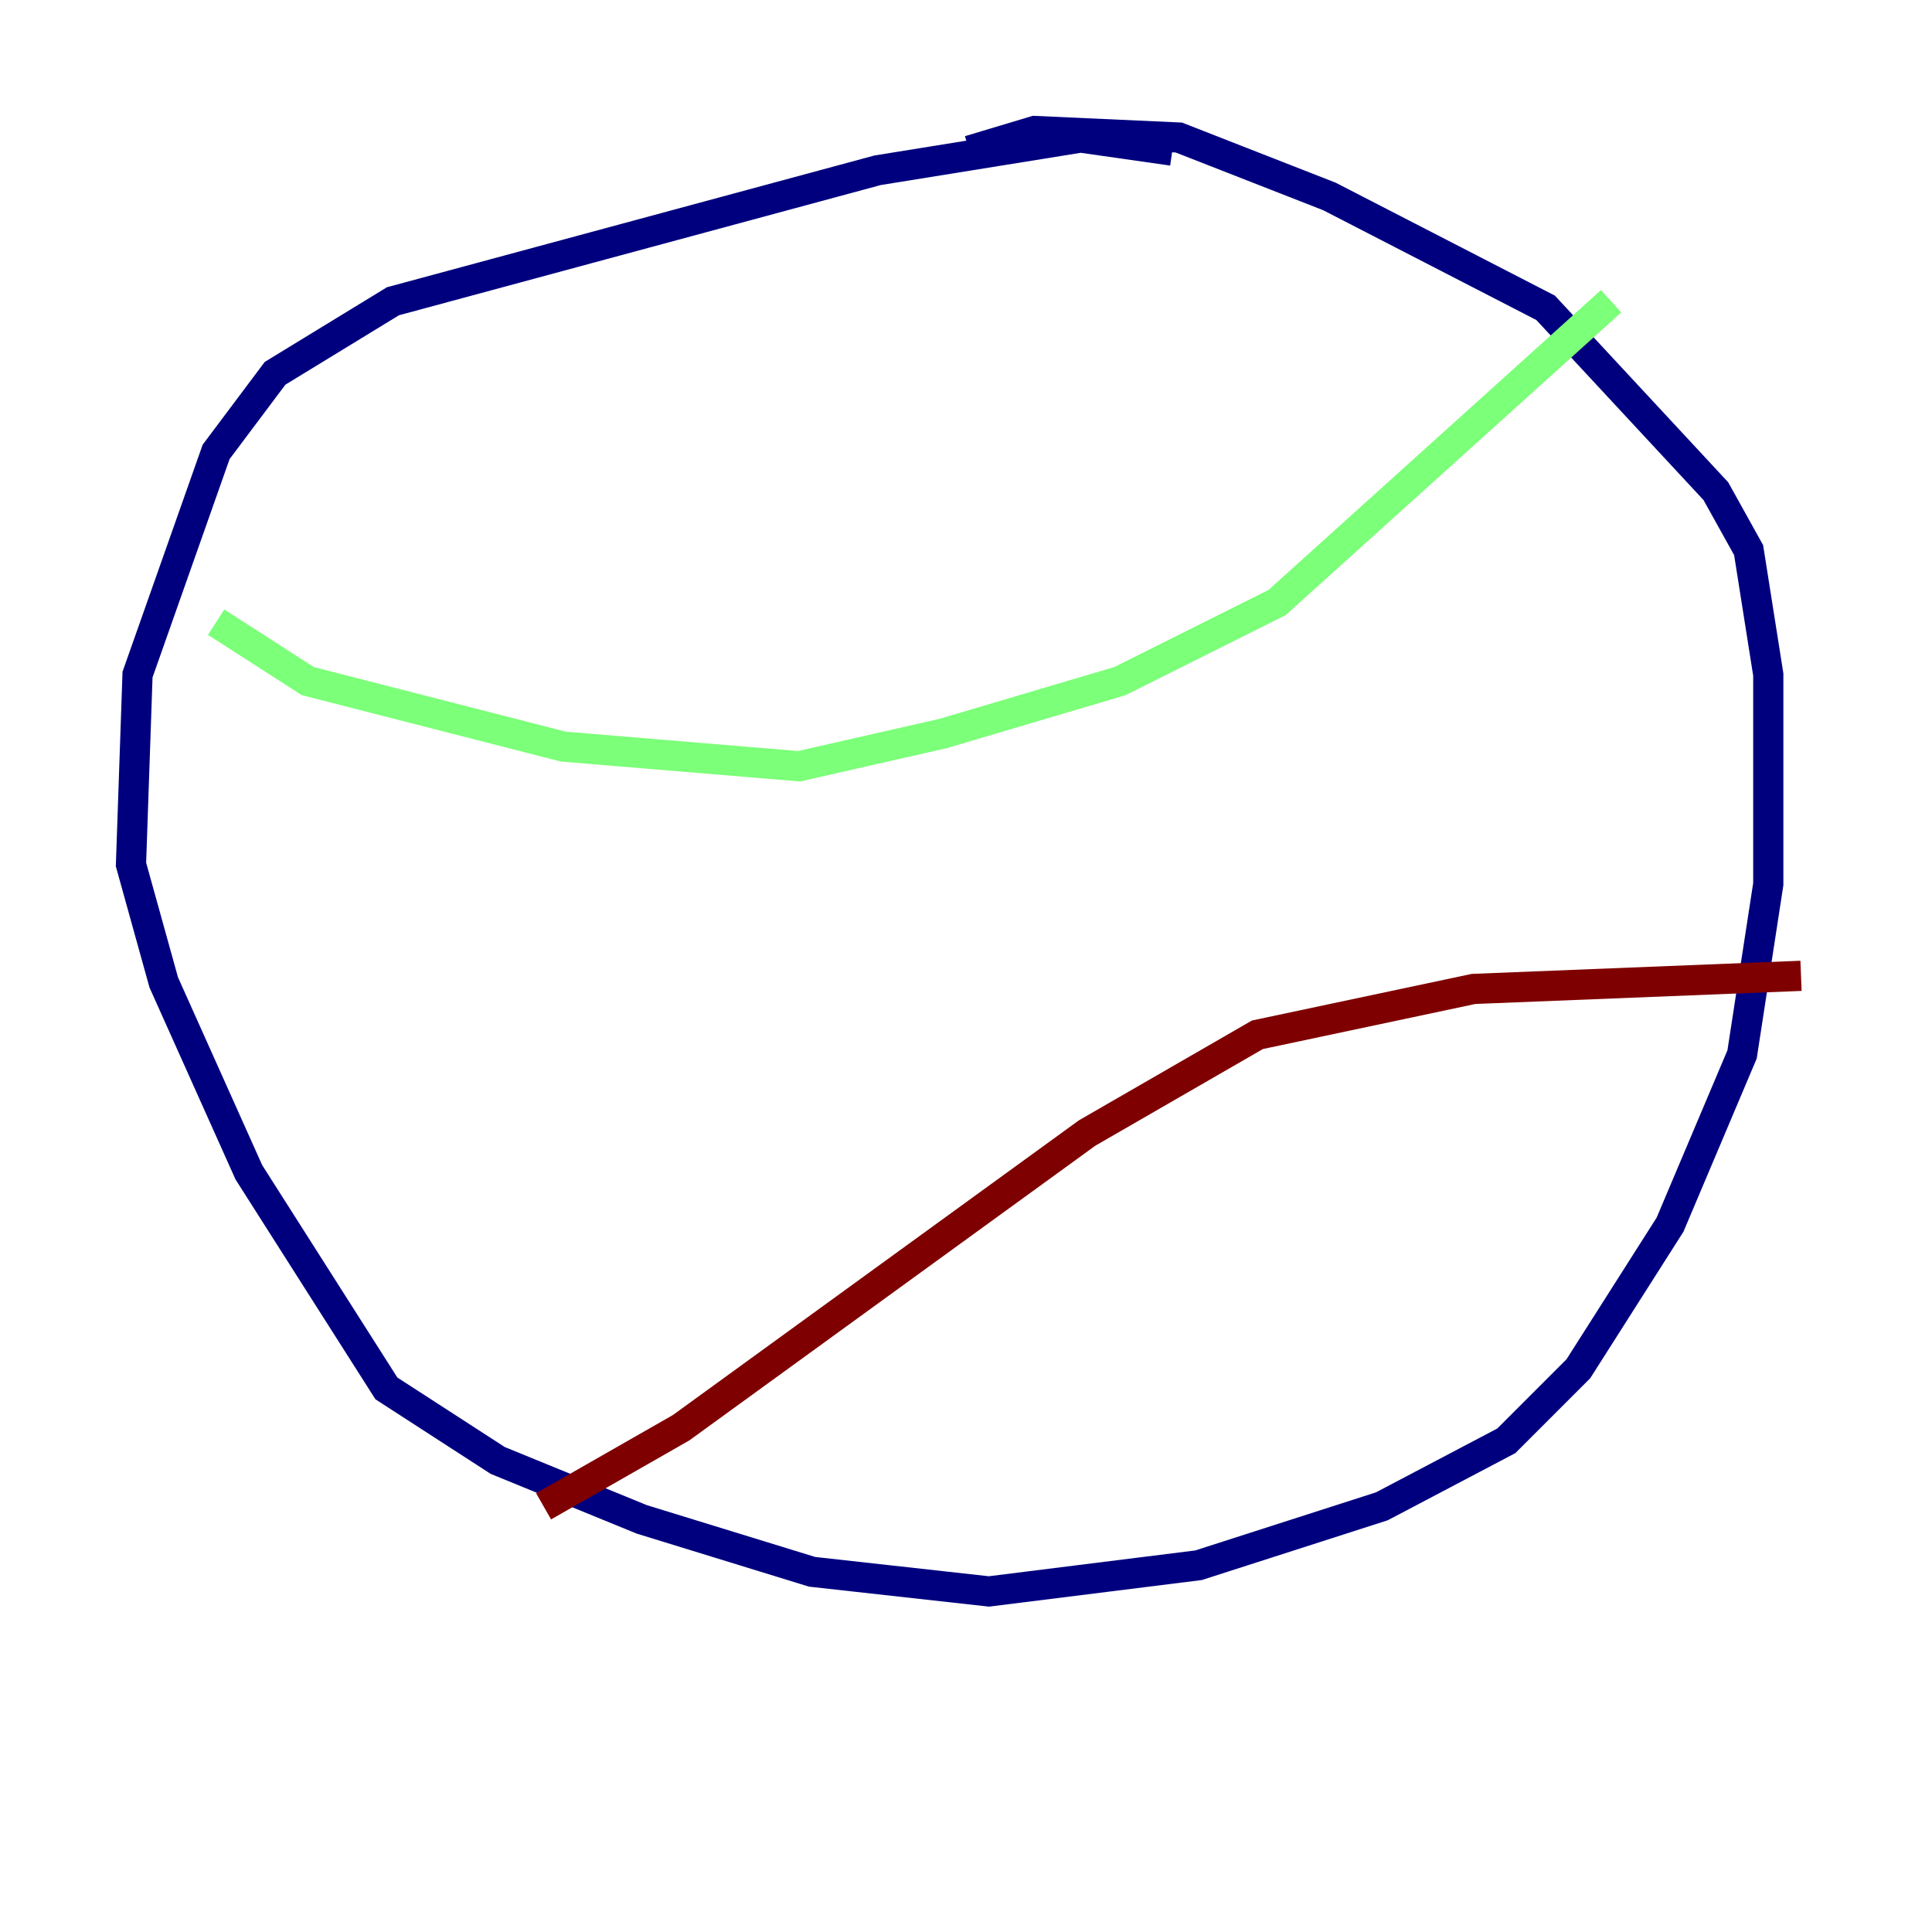 <?xml version="1.0" encoding="utf-8" ?>
<svg baseProfile="tiny" height="128" version="1.2" viewBox="0,0,128,128" width="128" xmlns="http://www.w3.org/2000/svg" xmlns:ev="http://www.w3.org/2001/xml-events" xmlns:xlink="http://www.w3.org/1999/xlink"><defs /><polyline fill="none" points="77.668,9.98 71.593,9.112 58.142,11.281 26.034,19.959 18.224,24.732 14.319,29.939 9.112,44.691 8.678,57.275 10.848,65.085 16.488,77.668 25.6,91.986 32.976,96.759 42.522,100.664 53.803,104.136 65.519,105.437 79.403,103.702 91.552,99.797 99.797,95.458 104.57,90.685 110.644,81.139 115.417,69.858 117.153,58.576 117.153,44.691 115.851,36.447 113.681,32.542 102.4,20.393 88.081,13.017 78.102,9.112 68.556,8.678 64.217,9.98" stroke="#00007f" stroke-width="2" /><polyline fill="none" points="14.319,41.22 20.393,45.125 37.315,49.464 52.936,50.766 62.481,48.597 74.197,45.125 84.61,39.919 106.739,19.959" stroke="#7cff79" stroke-width="2" /><polyline fill="none" points="36.014,99.797 45.125,94.59 72.027,75.064 83.308,68.556 97.627,65.519 119.322,64.651" stroke="#7f0000" stroke-width="2" /></svg>
